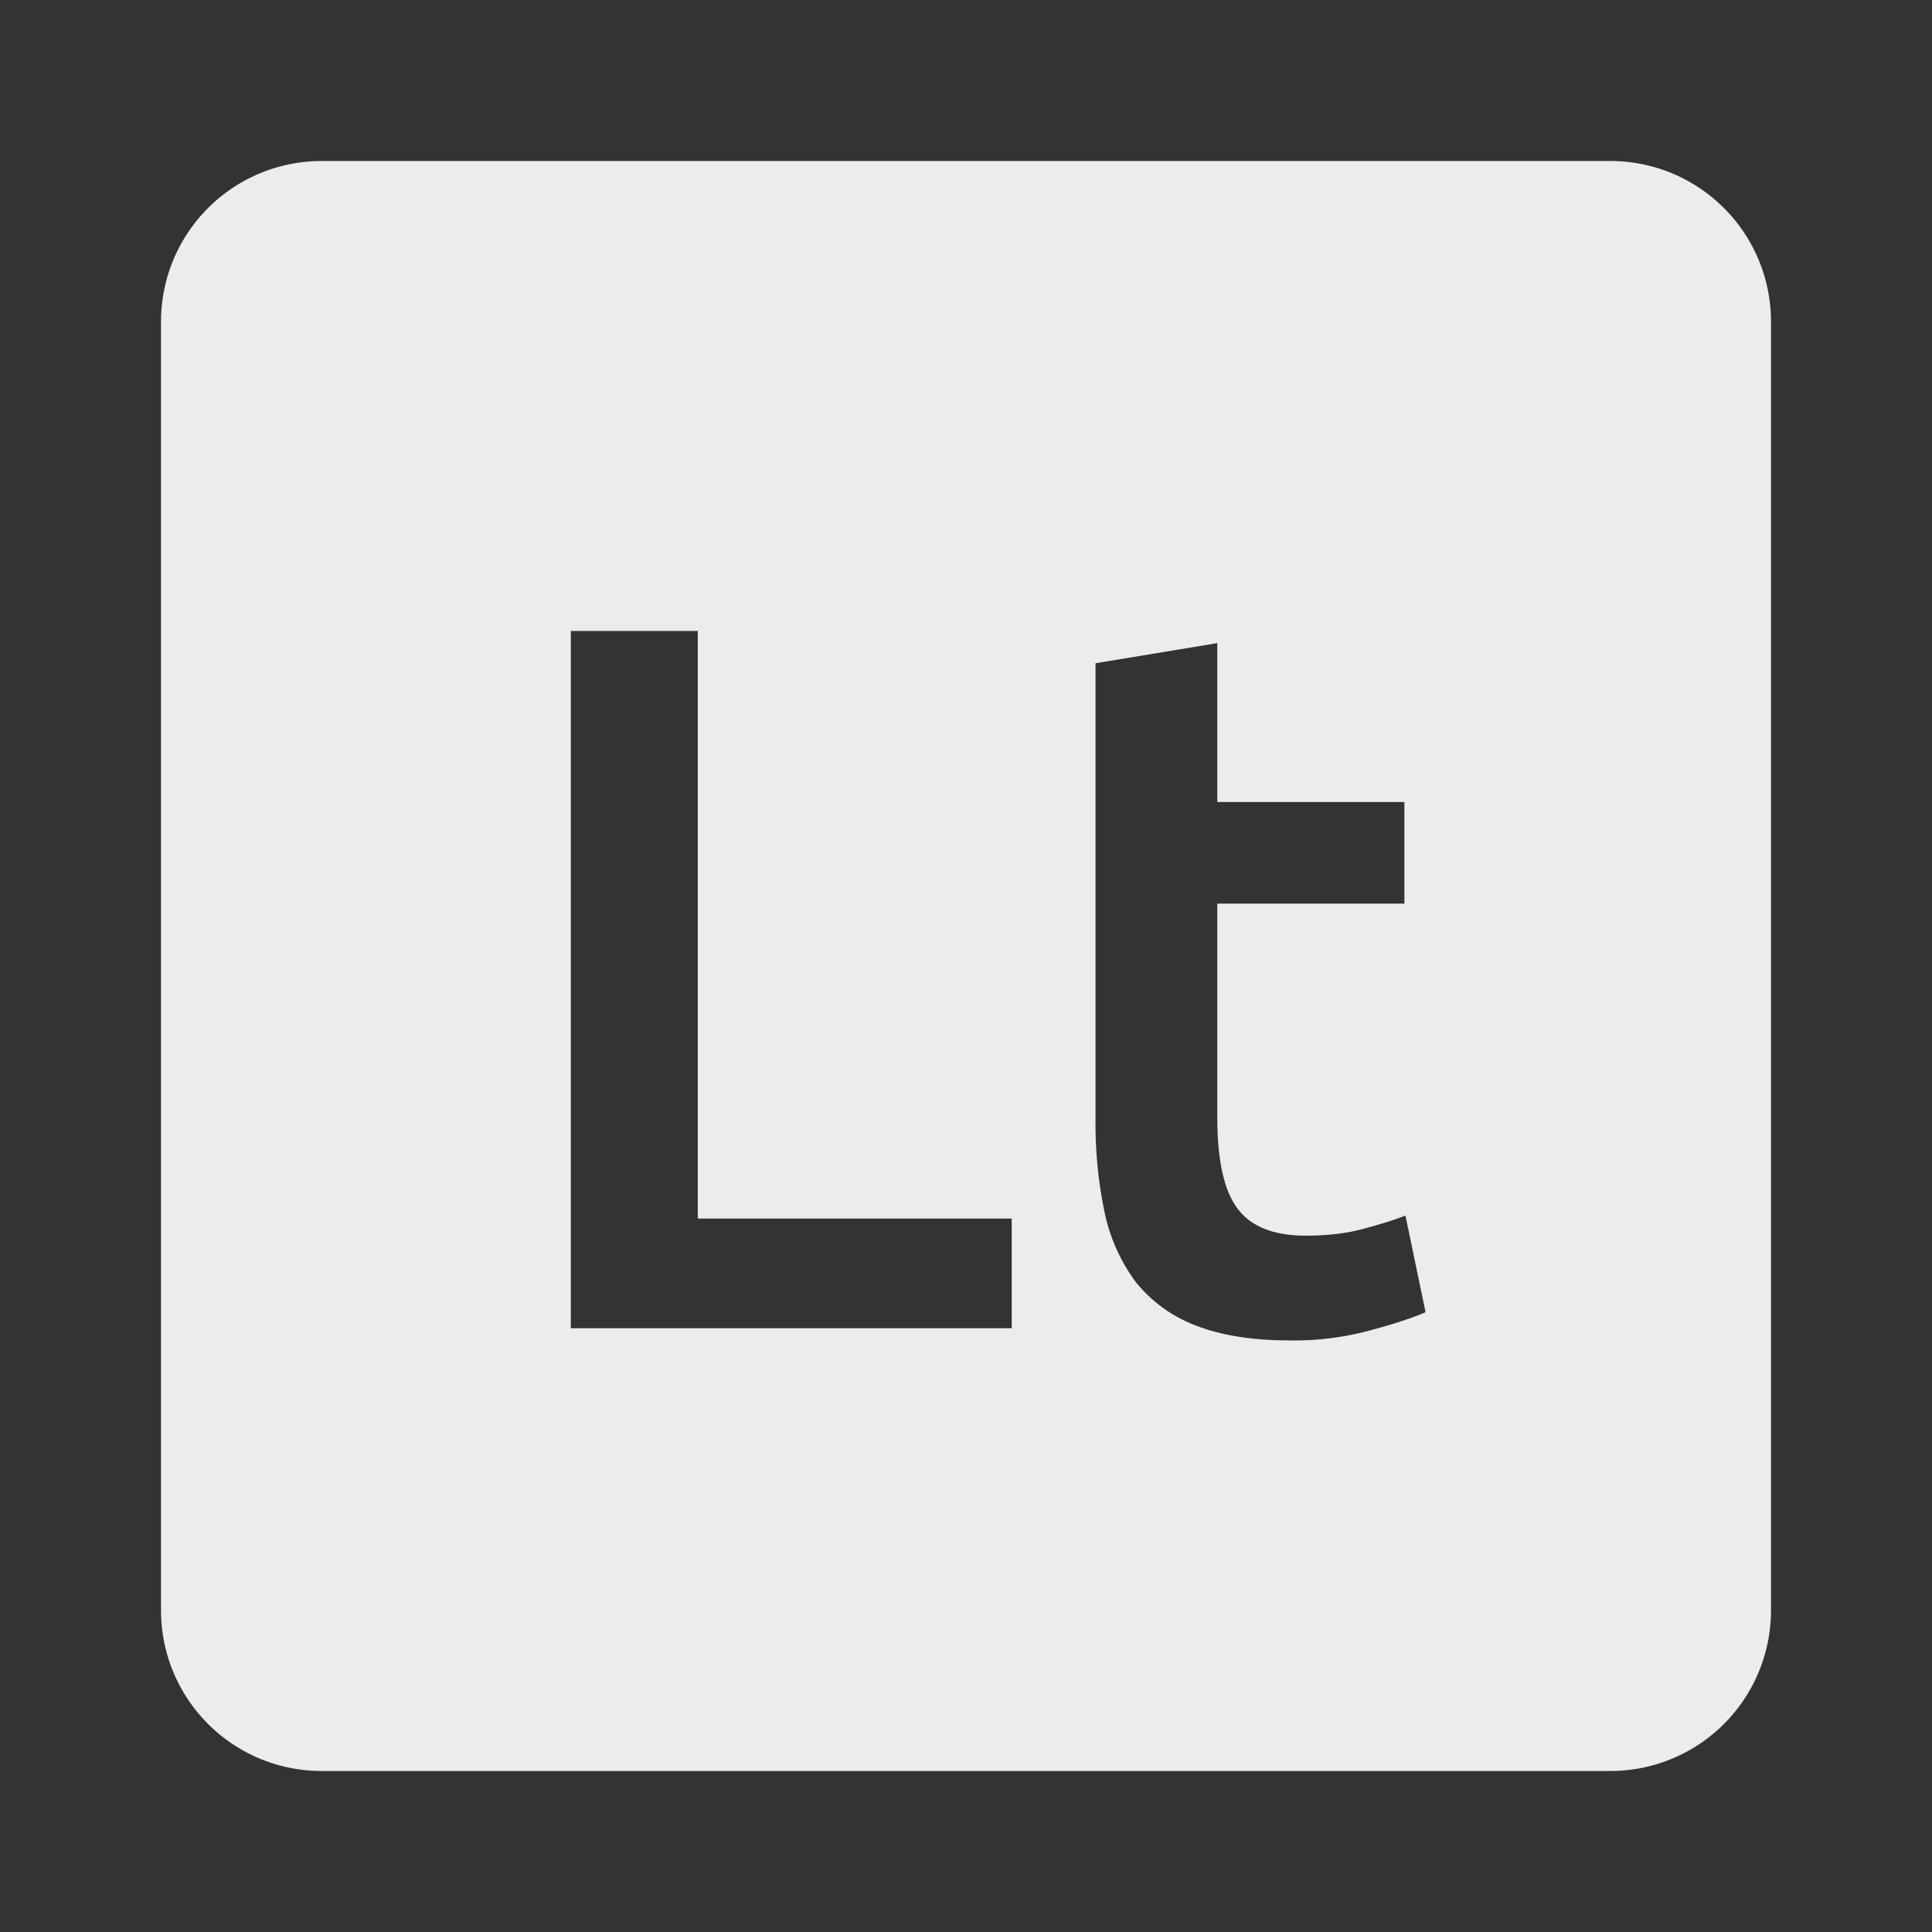 <svg viewBox="0 0 24 24" xmlns="http://www.w3.org/2000/svg"><rect x="0" y="0" width="24" height="24" fill="#333333" stroke="none"/><path d="M4 2c-1.108 0-2 .892-2 2v16c0 1.108.892 2 2 2h16c1.108 0 2-.892 2-2V4c0-1.108-.892-2-2-2H4zm3.092 5.838h1.576v7.299h3.9V16.5H7.091V7.838zm8.03.15v1.975h2.324v1.262h-2.324v2.662c0 .525.083.9.25 1.125.167.225.45.338.85.338.275 0 .516-.03.725-.088.217-.058.387-.112.512-.162l.25 1.201c-.175.075-.404.15-.688.225a3.575 3.575 0 0 1-1 .125c-.467 0-.857-.063-1.174-.188a1.755 1.755 0 0 1-.738-.537 2.22 2.22 0 0 1-.387-.863 5.444 5.444 0 0 1-.113-1.162V8.239l1.514-.25z" fill="#ececec"/></svg>